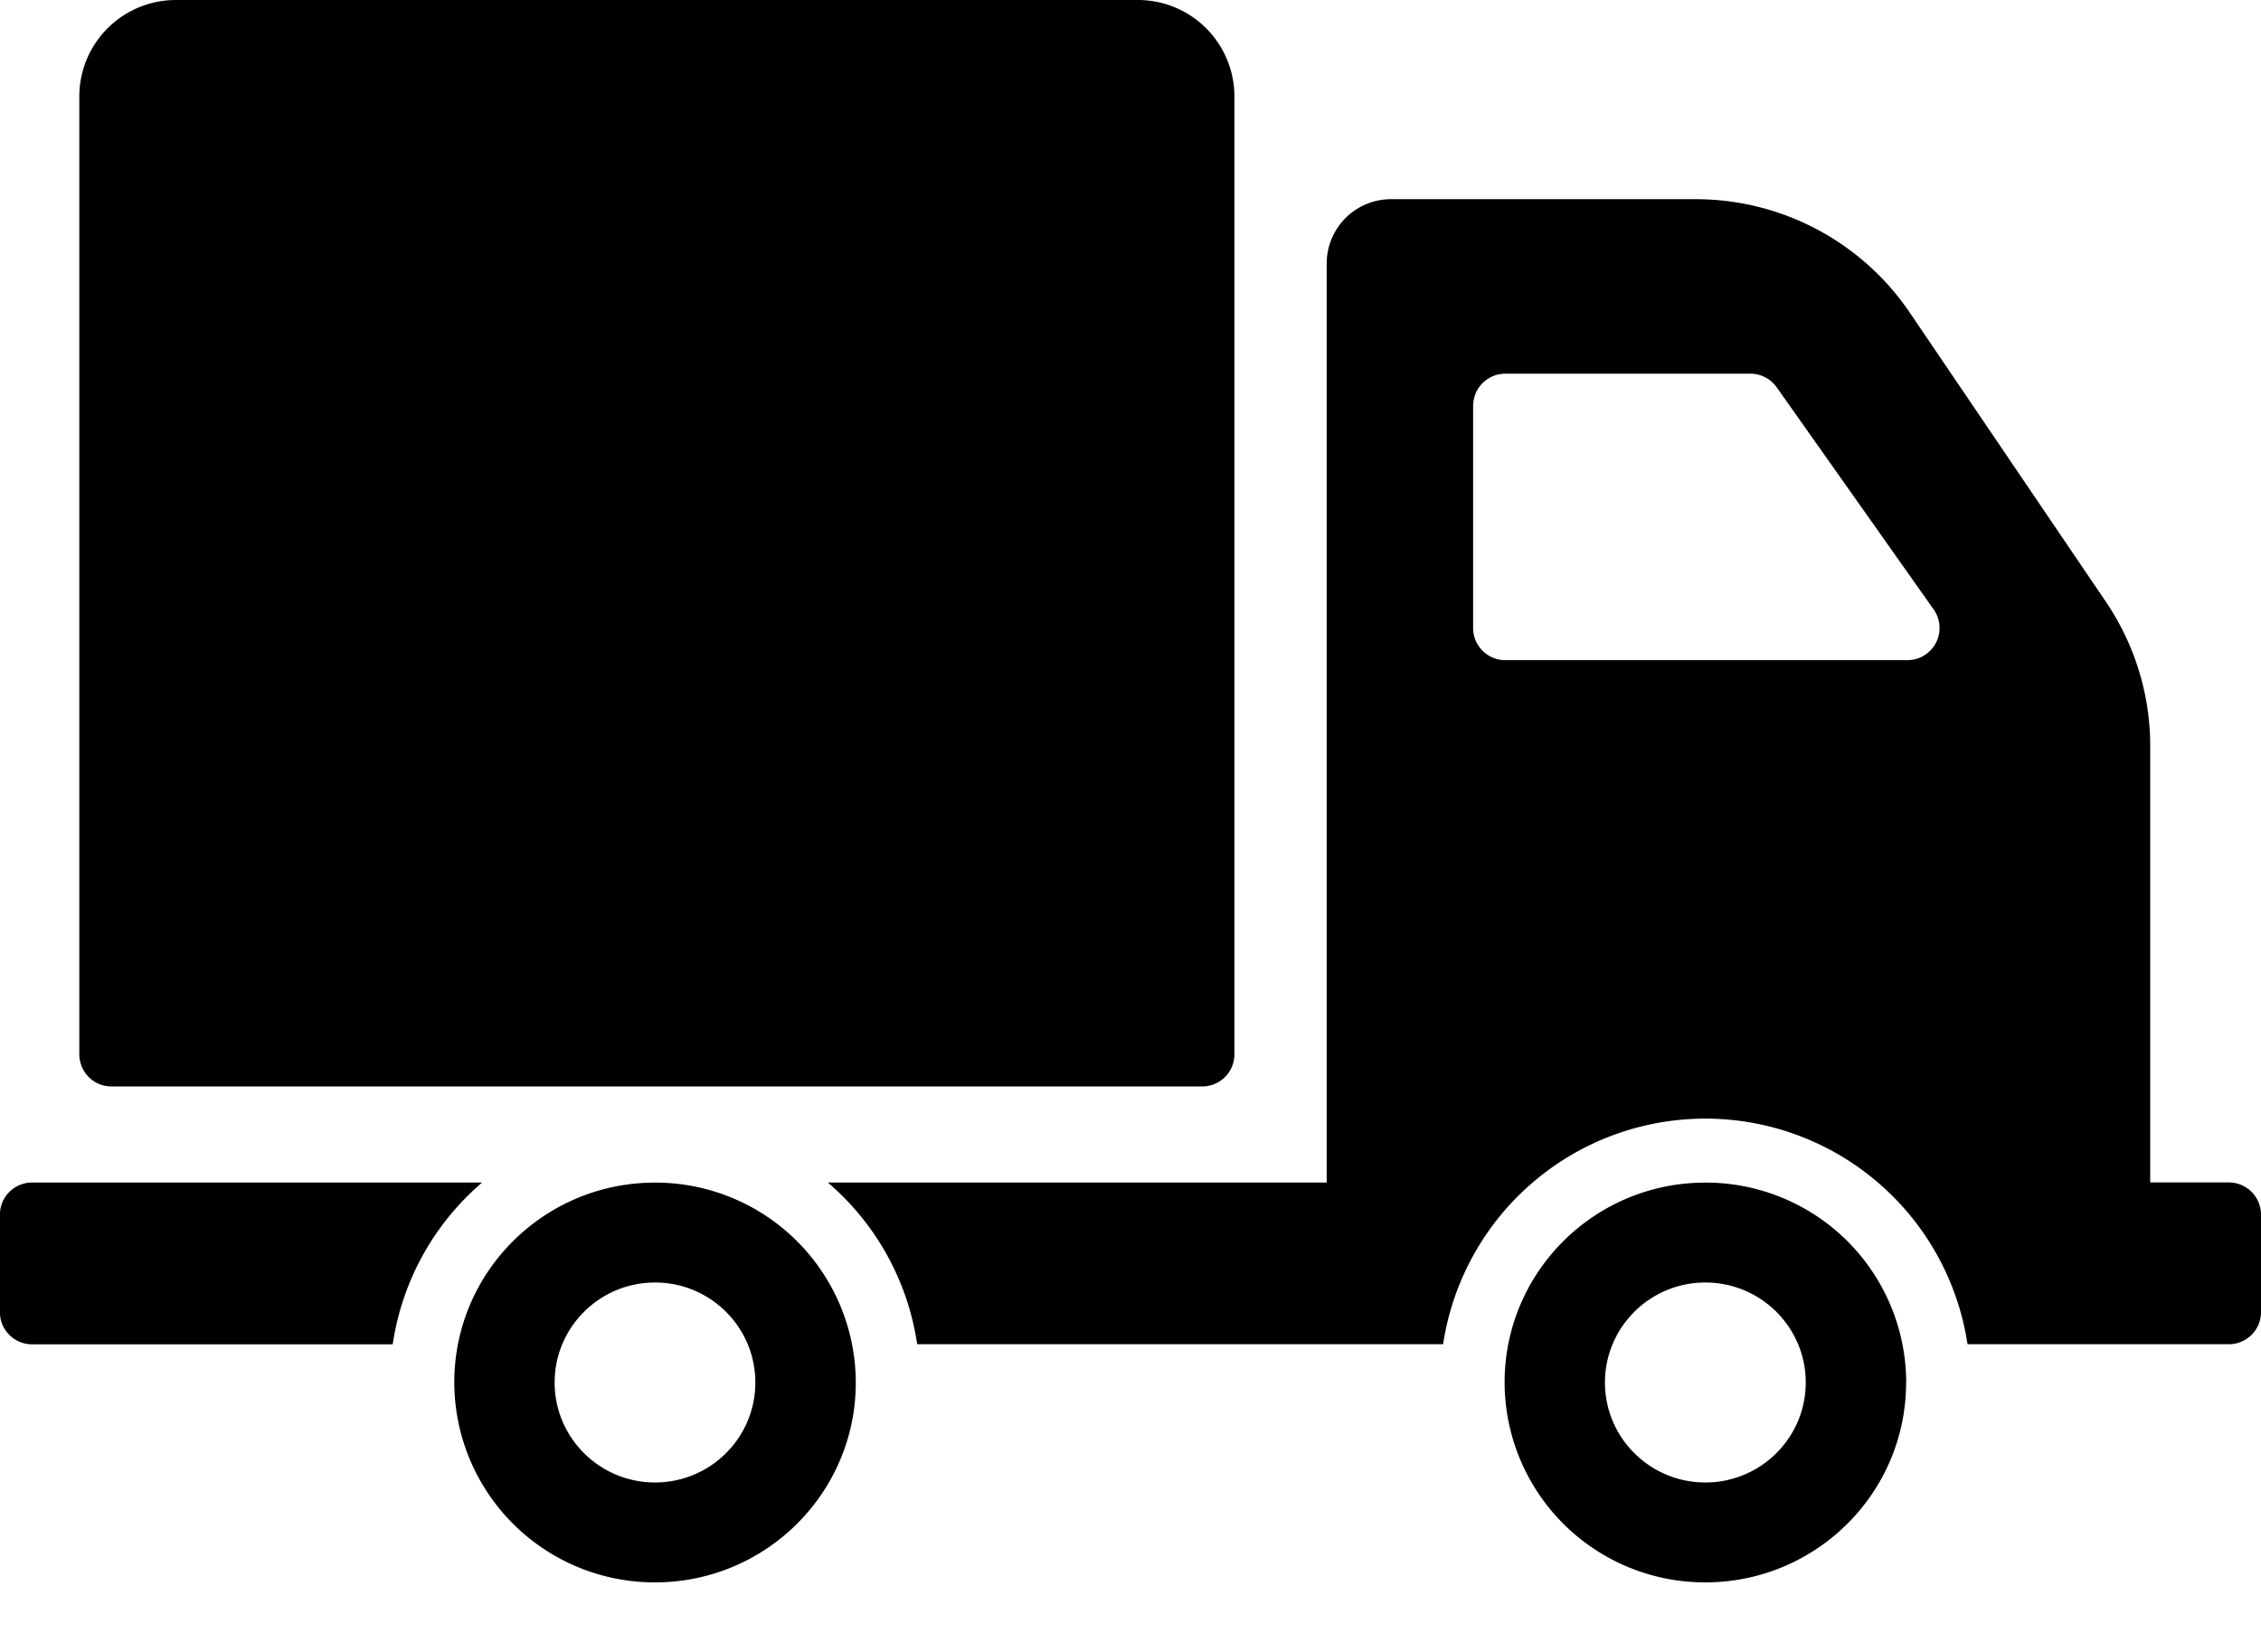 <svg xmlns="http://www.w3.org/2000/svg" width="26" height="19" viewBox="0 0 26 19">
    <path fill="#000" fill-rule="nonzero" d="M.912 12.126V1.11A1.11 1.11 0 0 1 2.025 0h11.057a1.11 1.11 0 0 1 1.113 1.109v11.017a.37.37 0 0 1-.371.37H1.284a.37.37 0 0 1-.372-.37zm8.929 3.775c0 1.27-1.034 2.299-2.309 2.299a2.304 2.304 0 0 1-2.308-2.3c0-1.27 1.033-2.298 2.308-2.298A2.304 2.304 0 0 1 9.841 15.9zm-1.155 0c0-.635-.516-1.15-1.154-1.15-.637 0-1.154.515-1.154 1.15 0 .635.517 1.15 1.154 1.15.638 0 1.154-.515 1.154-1.15zm-3.142-2.3H.37a.37.37 0 0 0-.371.37v1.121c0 .204.166.37.371.37h4.146a3.03 3.03 0 0 1 1.027-1.86zm16.375 2.3c0 1.27-1.034 2.299-2.309 2.299a2.304 2.304 0 0 1-2.308-2.3c0-1.27 1.034-2.298 2.308-2.298A2.304 2.304 0 0 1 21.92 15.9zm-1.154 0c0-.635-.517-1.15-1.155-1.15-.637 0-1.154.515-1.154 1.15 0 .635.517 1.15 1.154 1.15.638 0 1.155-.515 1.155-1.15zM26 13.97v1.121a.37.37 0 0 1-.371.37h-3.004a3.049 3.049 0 0 0-6.03 0h-6.048a3.03 3.03 0 0 0-1.027-1.86h5.736V3.031a.74.74 0 0 1 .742-.74H19.5c.986 0 1.908.489 2.46 1.303l2.258 3.33c.331.49.508 1.066.508 1.655v5.021h.903a.37.37 0 0 1 .371.37zm-3.764-6.96l-1.805-2.555a.372.372 0 0 0-.304-.157h-2.816a.37.37 0 0 0-.371.37v2.555c0 .204.166.37.37.37h4.623a.37.37 0 0 0 .303-.583z"/>
</svg>
